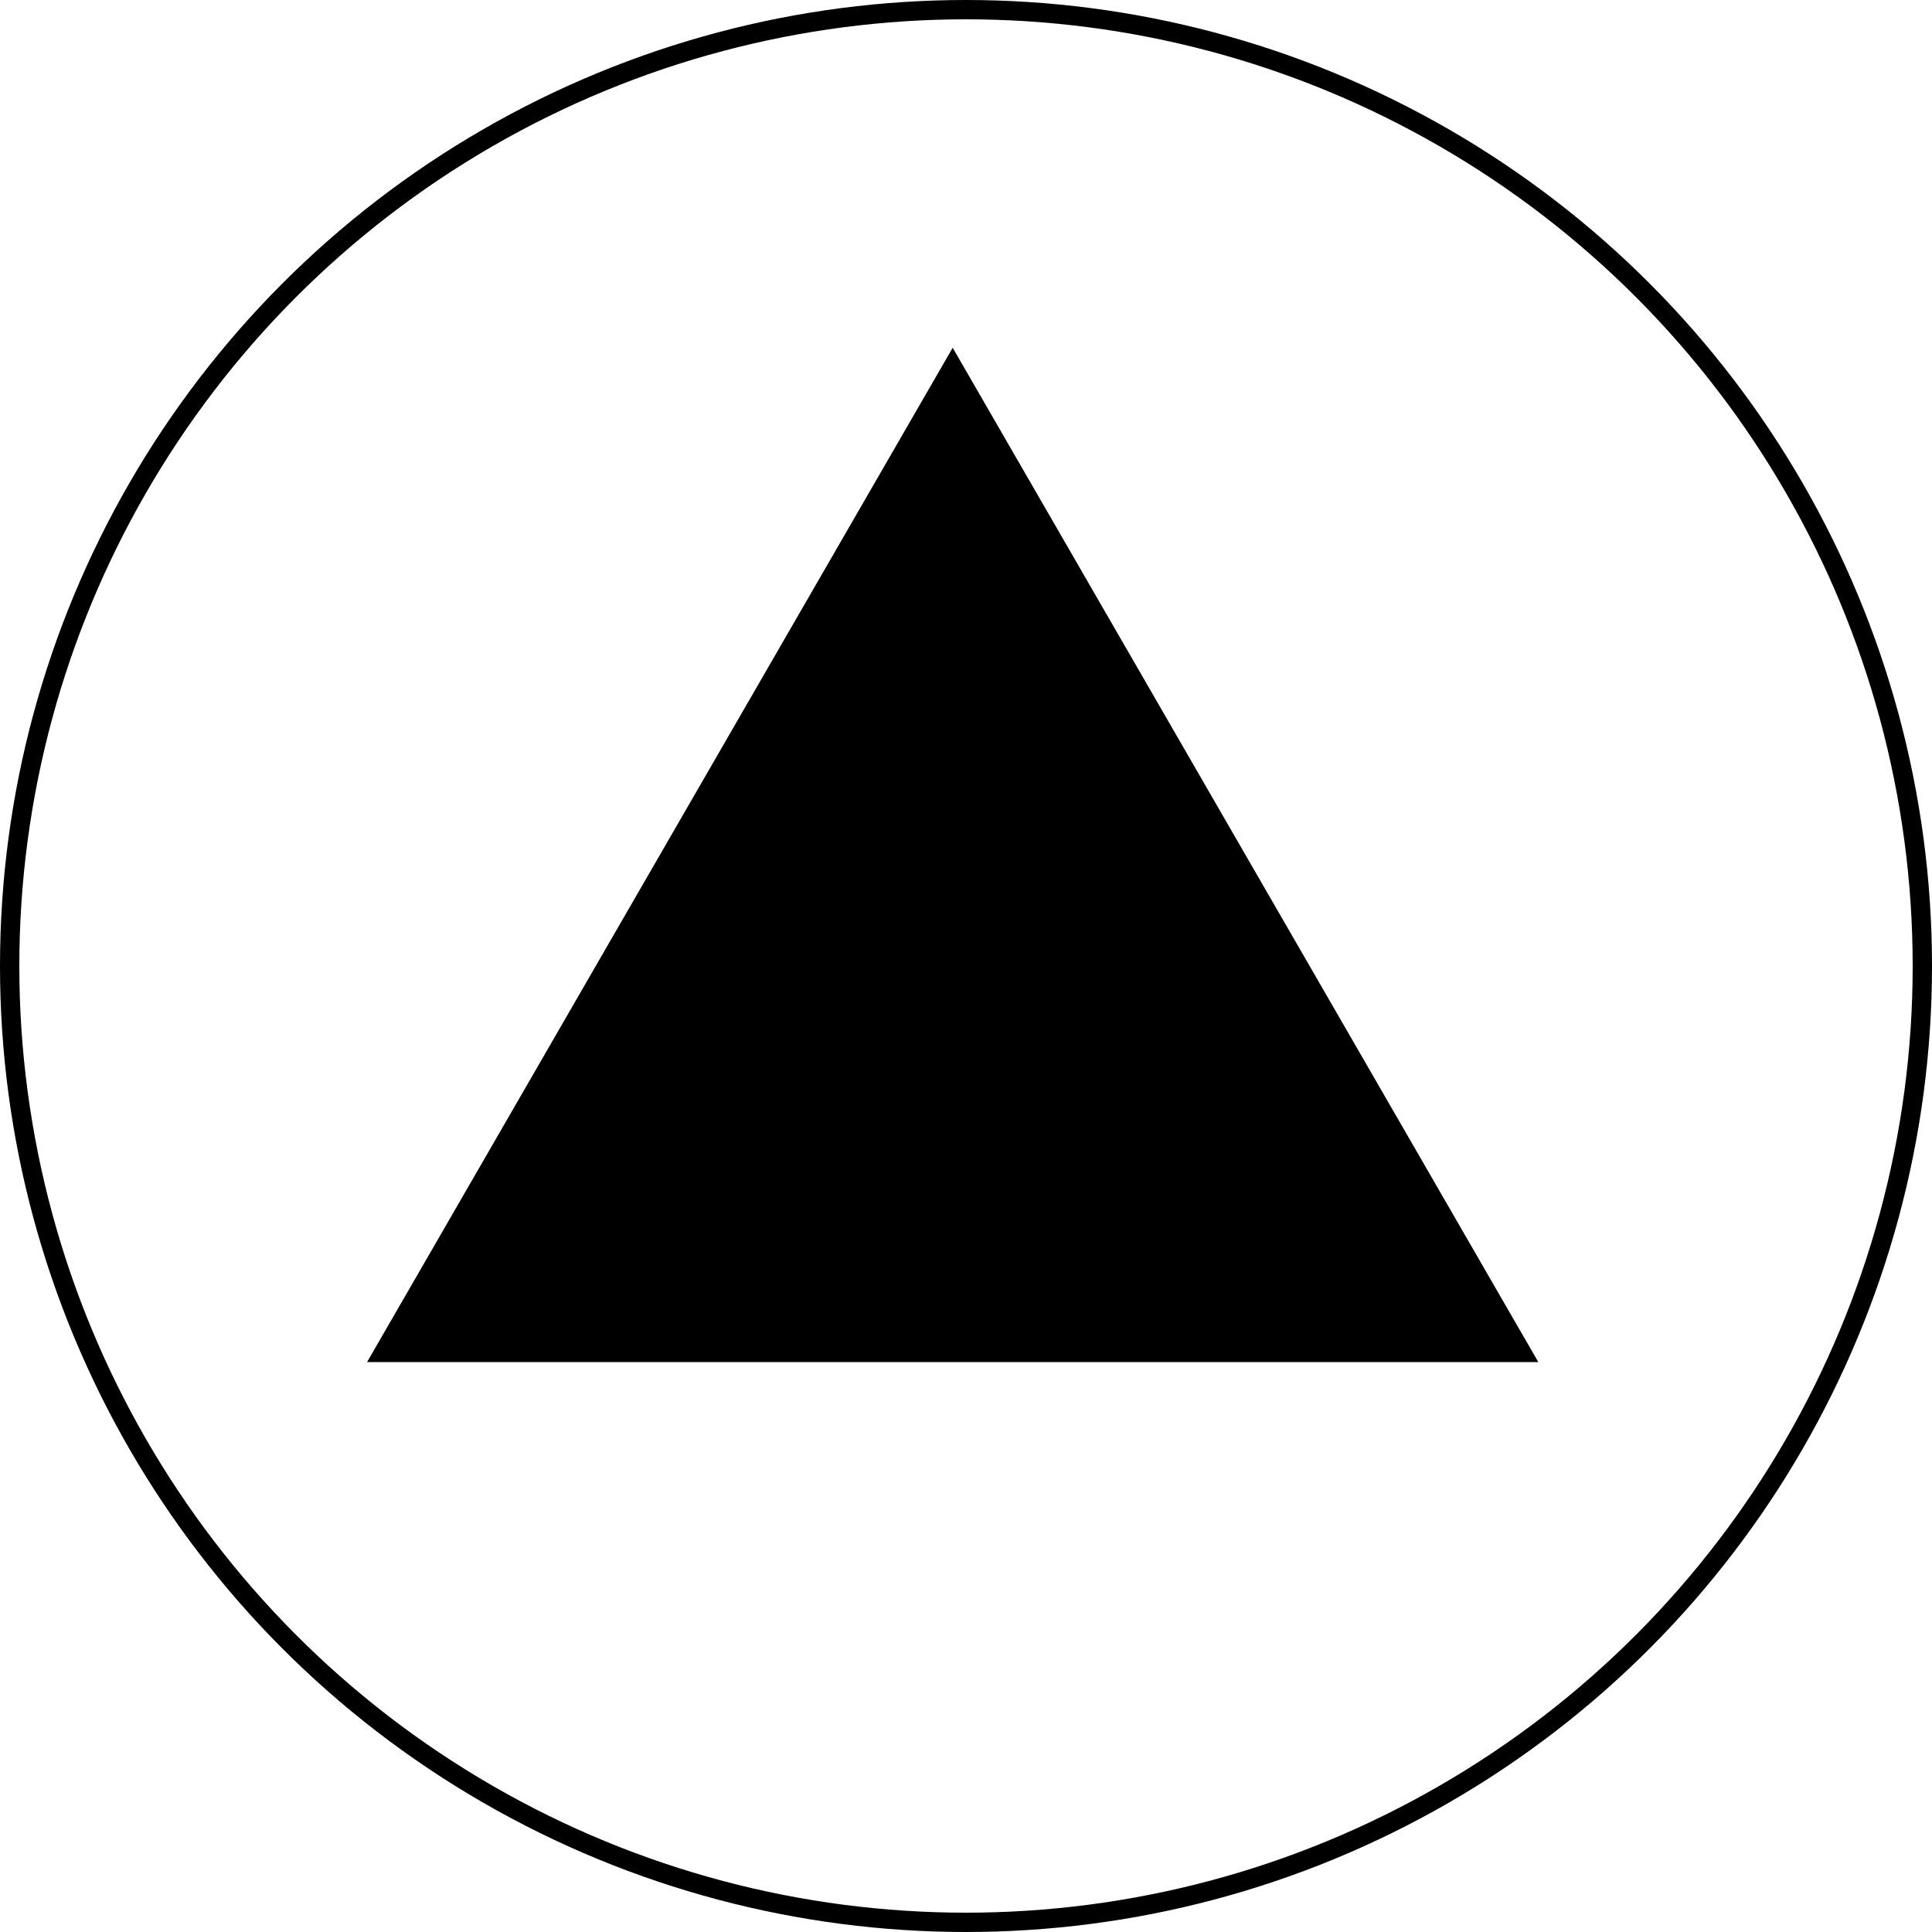 <svg width="100" height="100" viewBox="0 0 100 100" fill="none" xmlns="http://www.w3.org/2000/svg">
<circle cx="50" cy="50" r="49.5" stroke="black"/>
<path d="M19.866 70L49.311 19L78.756 70L19.866 70Z" fill="black" stroke="black"/>
</svg>
